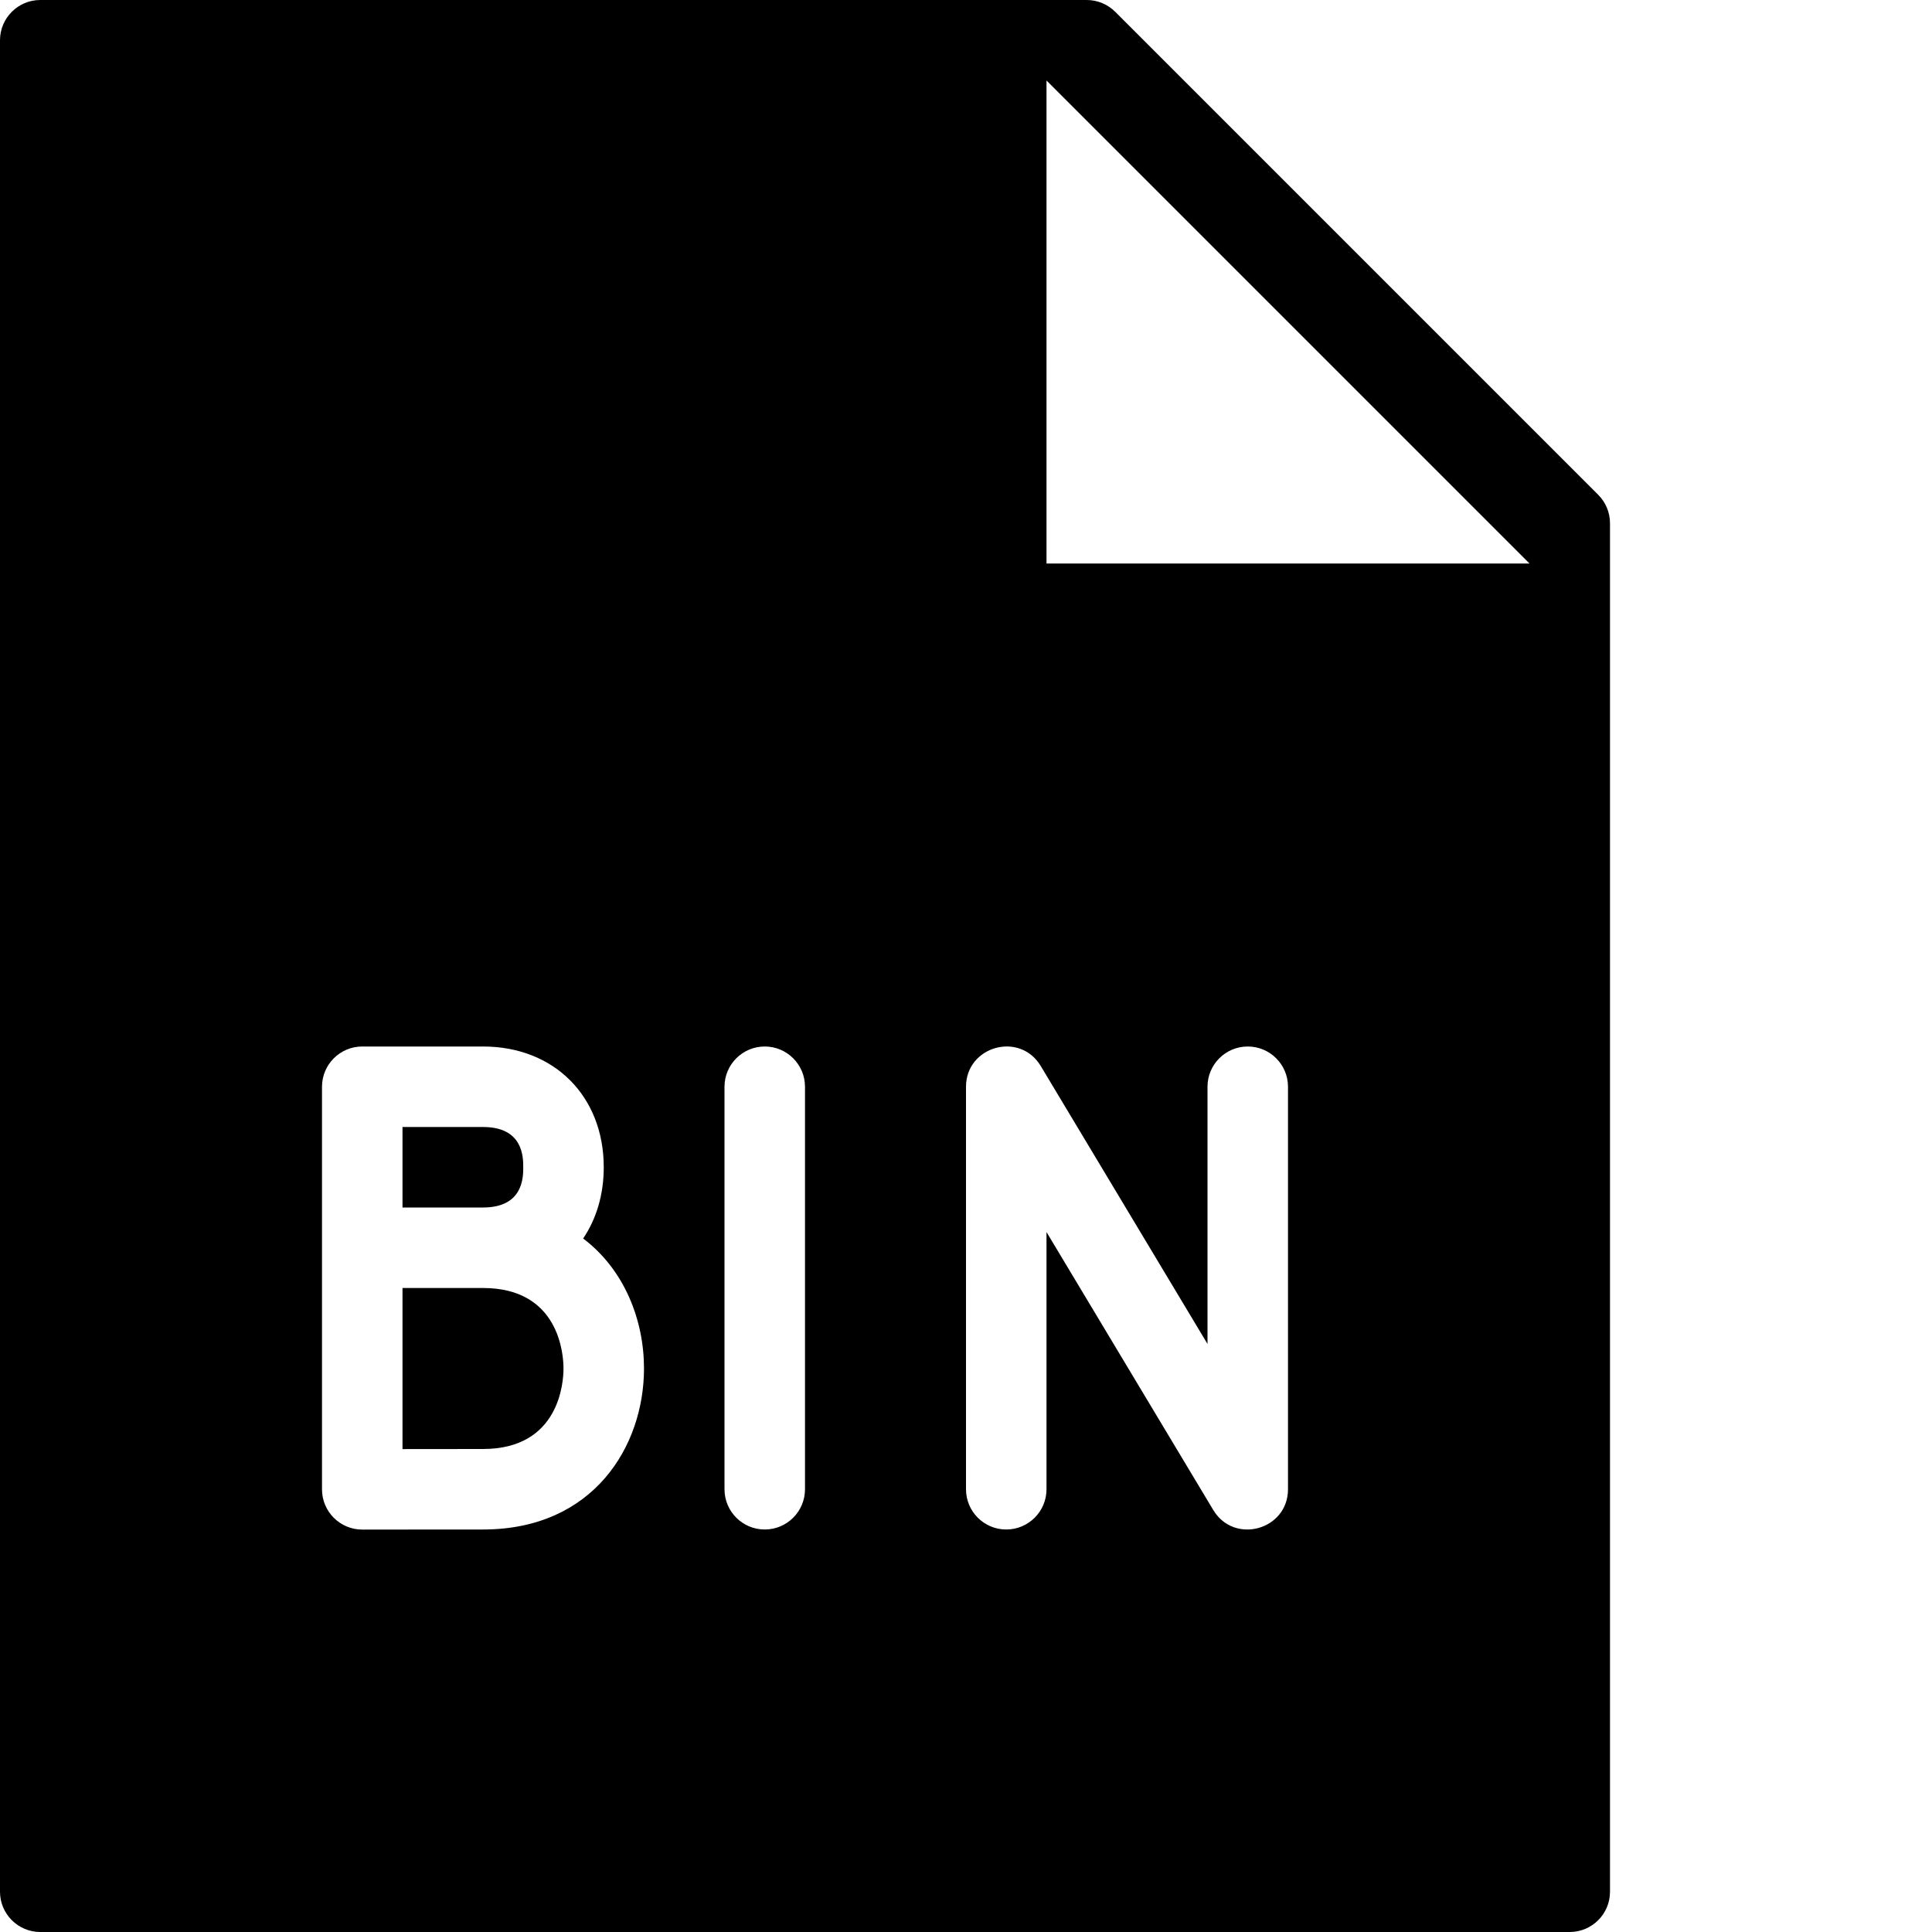 <?xml version="1.0" encoding="utf-8"?>
<!-- Generator: Adobe Illustrator 19.2.1, SVG Export Plug-In . SVG Version: 6.00 Build 0)  -->
<svg version="1.1" xmlns="http://www.w3.org/2000/svg" xmlns:xlink="http://www.w3.org/1999/xlink" x="0px" y="0px" width="24px"
	 height="24px" viewBox="0 0 24 24" enable-background="new 0 0 24 24" xml:space="preserve">
<g id="Filled_Icons">
	<g>
		<path d="M6.5,14.5c0-0.124,0-0.5-0.5-0.5H5v1h1C6.5,15,6.5,14.624,6.5,14.5z"/>
		<path d="M6,16H5v2.001L6,18c0.952,0,1-0.833,1-1S6.952,16,6,16z"/>
		<path d="M19.854,6.147l-6-6C13.76,0.053,13.633,0,13.5,0h-13C0.225,0,0,0.224,0,0.5v23C0,23.776,0.225,24,0.5,24h19
			c0.276,0,0.5-0.224,0.5-0.5v-17C20,6.367,19.947,6.24,19.854,6.147z M6,19l-1.5,0.001c-0.276,0-0.5-0.224-0.5-0.5V13.5
			C4,13.224,4.224,13,4.5,13H6c0.883,0,1.5,0.617,1.5,1.5c0,0.341-0.092,0.643-0.256,0.885C7.758,15.773,8,16.4,8,17
			C8,17.963,7.374,19,6,19z M10,18.5c0,0.276-0.224,0.5-0.5,0.5S9,18.776,9,18.5v-5C9,13.224,9.224,13,9.5,13s0.5,0.224,0.5,0.5
			V18.5z M16,18.5c0,0.505-0.668,0.692-0.929,0.257L13,15.305V18.5c0,0.276-0.224,0.5-0.5,0.5S12,18.776,12,18.5v-5
			c0-0.502,0.666-0.694,0.929-0.257L15,16.695V13.5c0-0.276,0.224-0.5,0.5-0.5s0.5,0.224,0.5,0.5V18.5z M13,7V1l6,6H13z"/>
	</g>
</g>
<g id="Invisible_Shape">
	<rect fill="none" width="24" height="24"/>
</g>
</svg>
